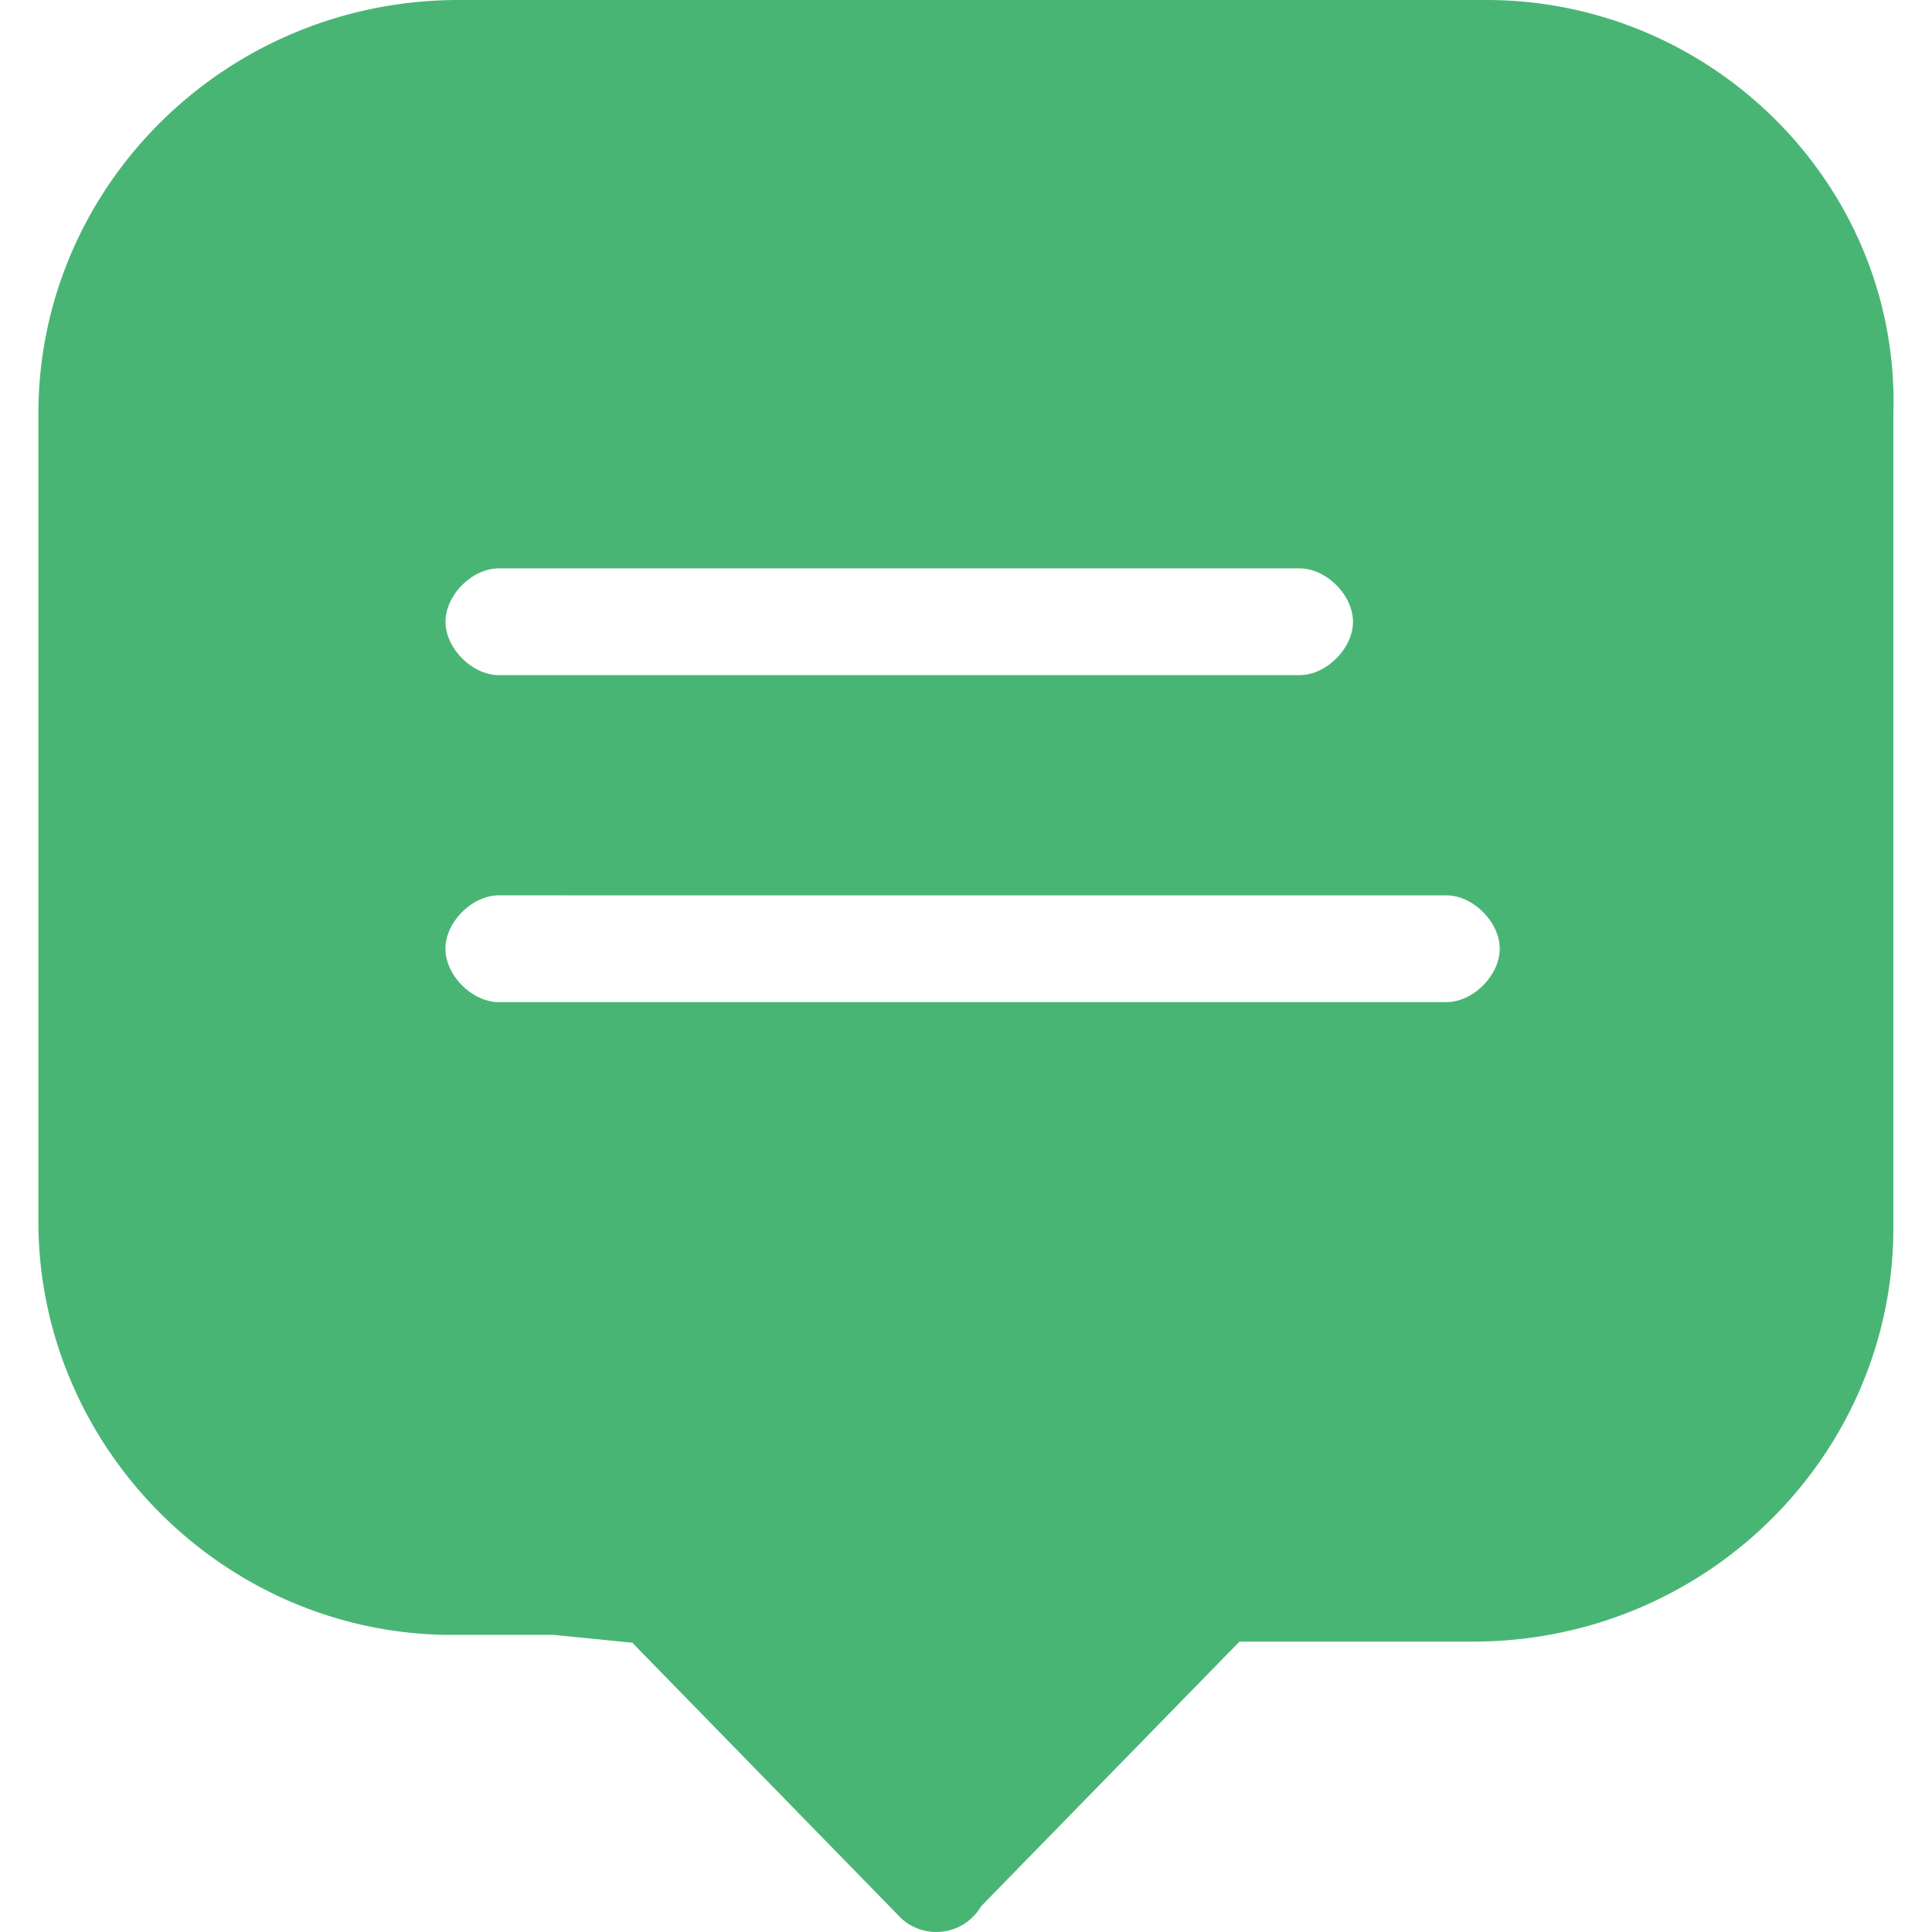 <svg class="icon" style="width: 1em; height: 1em;vertical-align: middle;fill: currentColor;overflow: hidden;" viewBox="0 0 1024 1024" version="1.1" xmlns="http://www.w3.org/2000/svg"><path d="M787.844 0H243.169C119.369 0 20.344 99.025 20.344 219.287V647.25c0 120.263 99.025 219.287 219.287 219.287h54.087l41.413 4.138 141.125 144.637v0.062l0.3 0.3a27.5 27.5 0 0 0 43.462-5.325l136.925-140.262h123.75c123.75 0 222.825-99.05 222.825-219.287V219.287C1007.144 99.025 908.106 0 787.844 0zM264.394 531.138c-14.15 0-28.3-14.137-28.3-28.288s14.15-28.3 28.3-28.3H766.594c14.137 0 28.288 14.162 28.288 28.3s-14.1 28.288-28.288 28.288z m0-229.887h424.425c14.125 0 28.288 14.137 28.288 28.288s-14.137 28.288-28.288 28.288H264.431c-14.15 0-28.3-14.162-28.3-28.3S250.244 301.25 264.394 301.25z" fill="#49B575" /></svg>